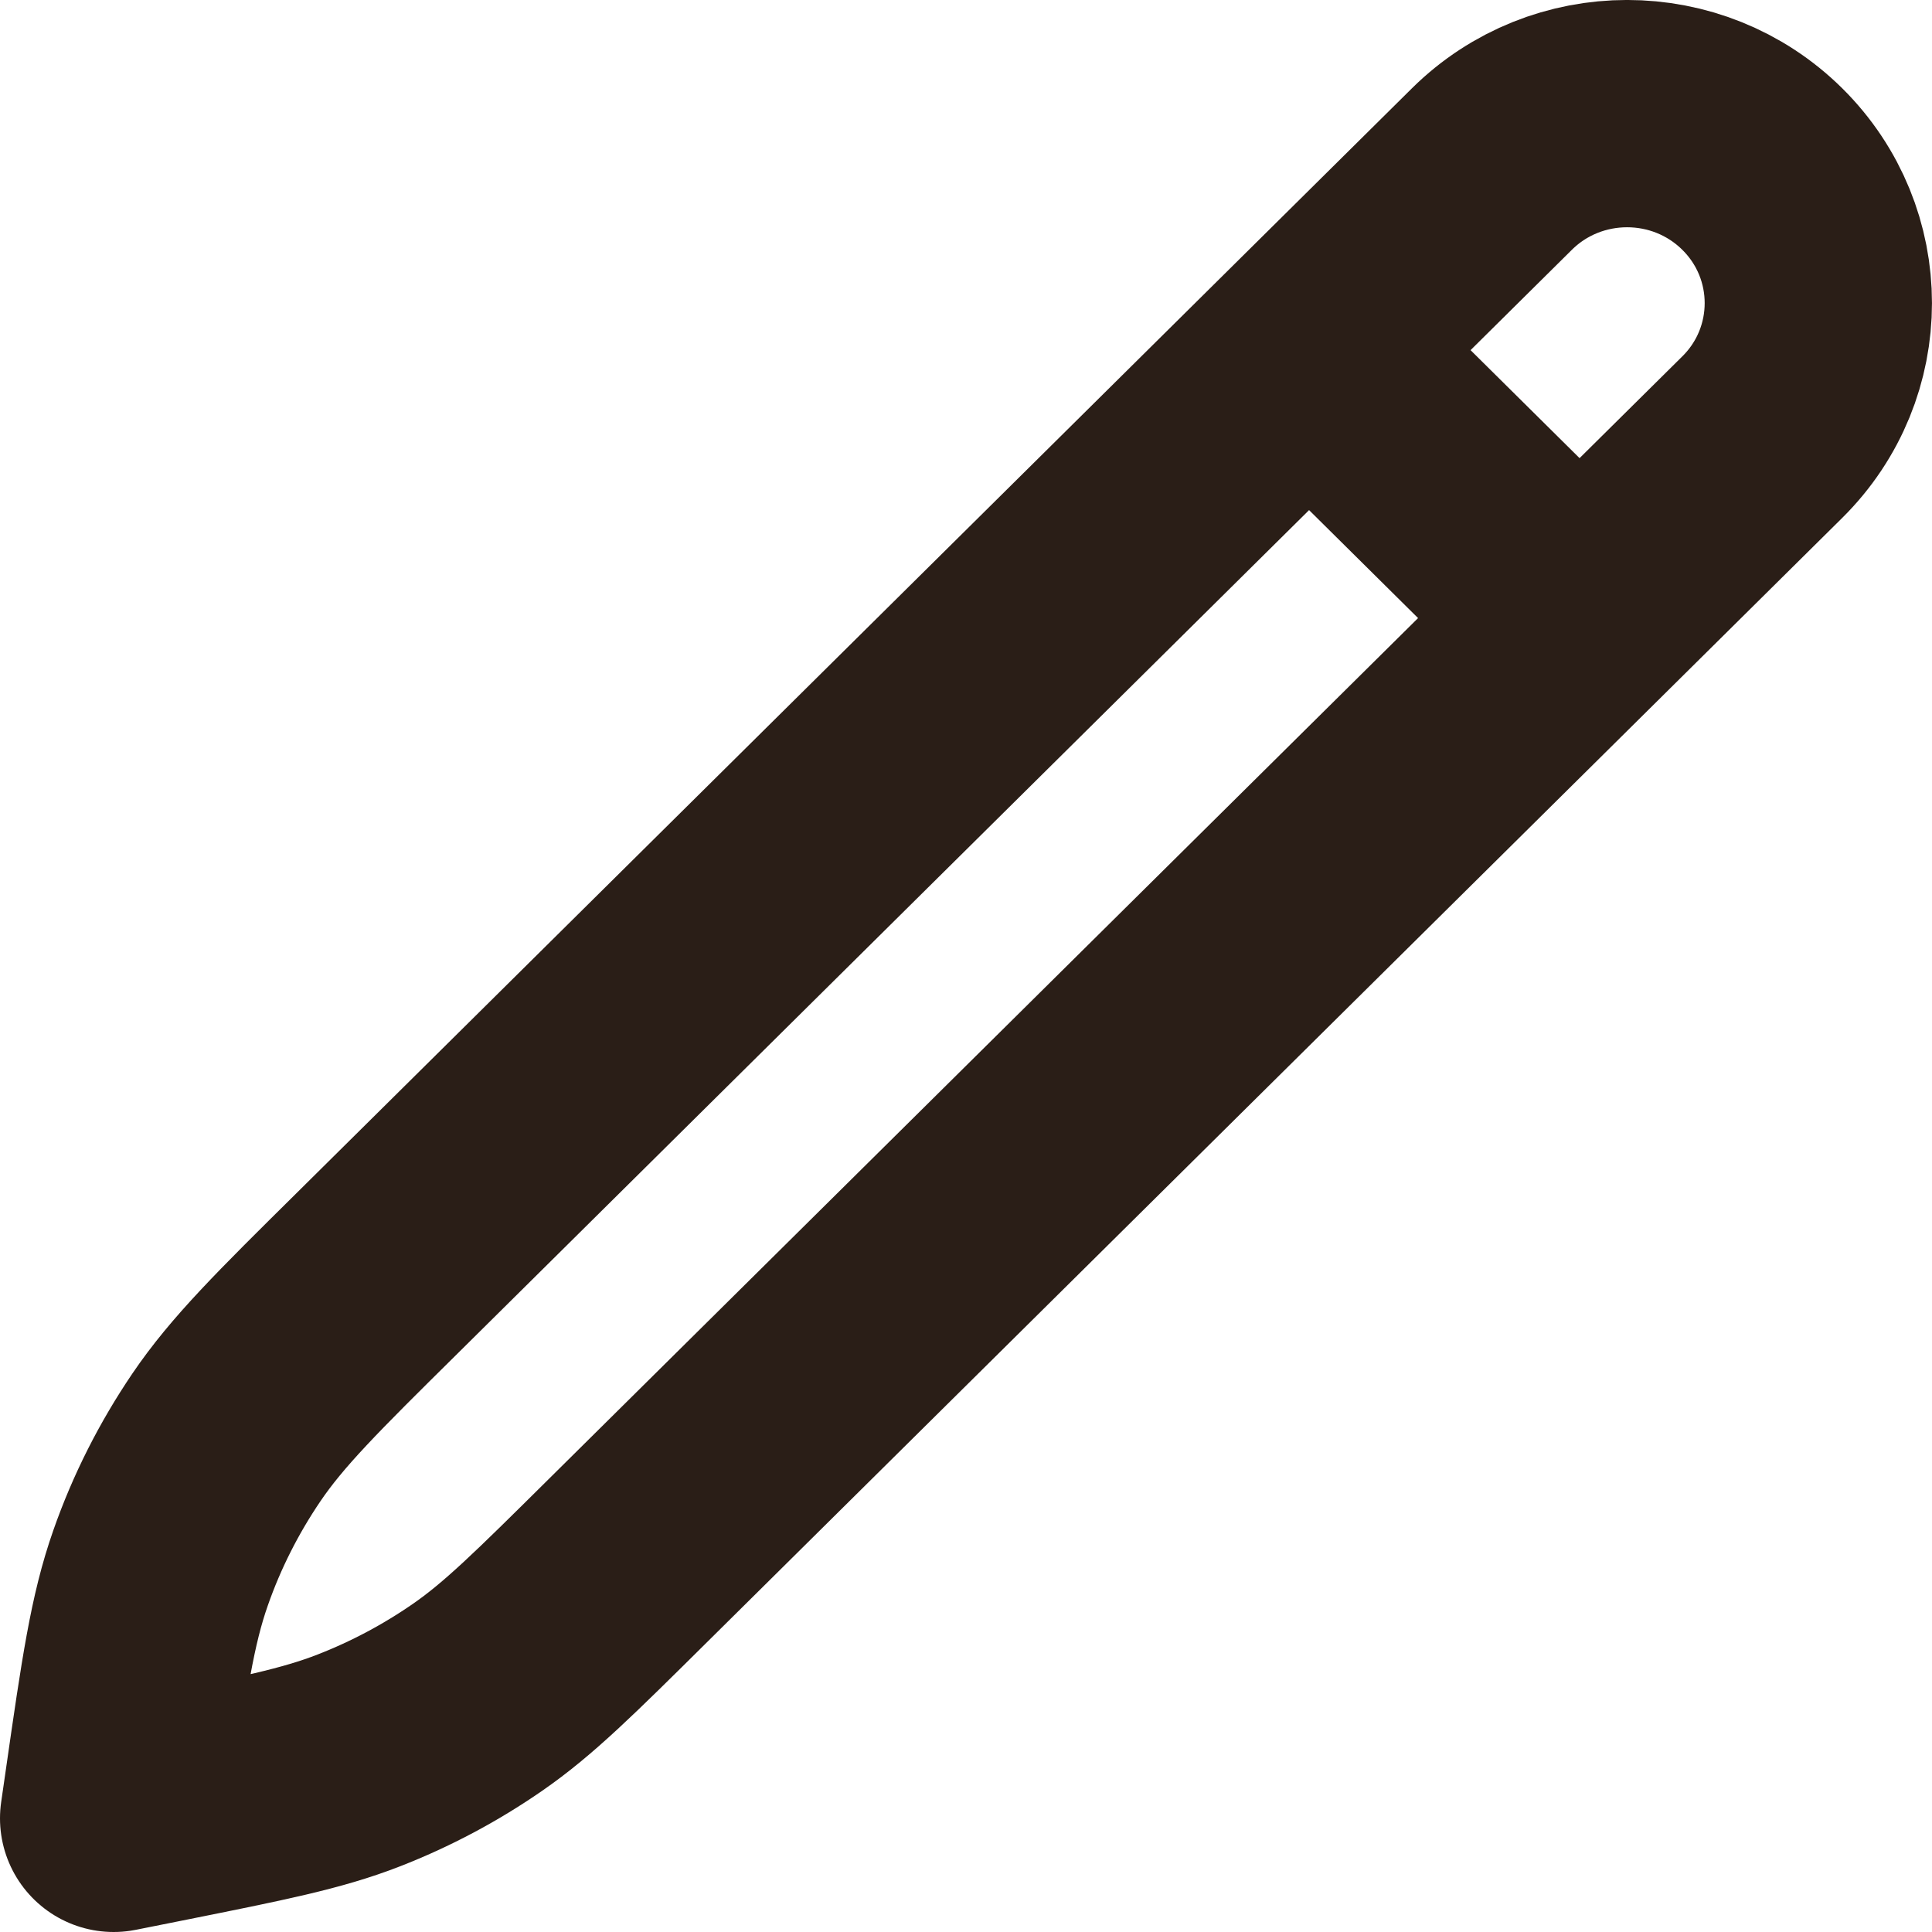 <svg width="17" height="17" viewBox="0 0 17 17" fill="none" xmlns="http://www.w3.org/2000/svg">
<path d="M11.519 3.081L13.899 5.439M1 16L1.04 15.723C1.181 14.743 1.252 14.254 1.413 13.796C1.555 13.39 1.75 13.005 1.992 12.648C2.265 12.246 2.618 11.896 3.325 11.197L13.127 1.488C13.784 0.837 14.85 0.837 15.507 1.488C16.164 2.139 16.164 3.195 15.507 3.846L5.525 13.732C4.884 14.367 4.564 14.685 4.199 14.937C3.875 15.161 3.525 15.347 3.158 15.49C2.743 15.652 2.299 15.74 1.411 15.918L1 16Z" stroke="#2A1E17" stroke-width="2" stroke-linecap="round" stroke-linejoin="round"/>
</svg>
